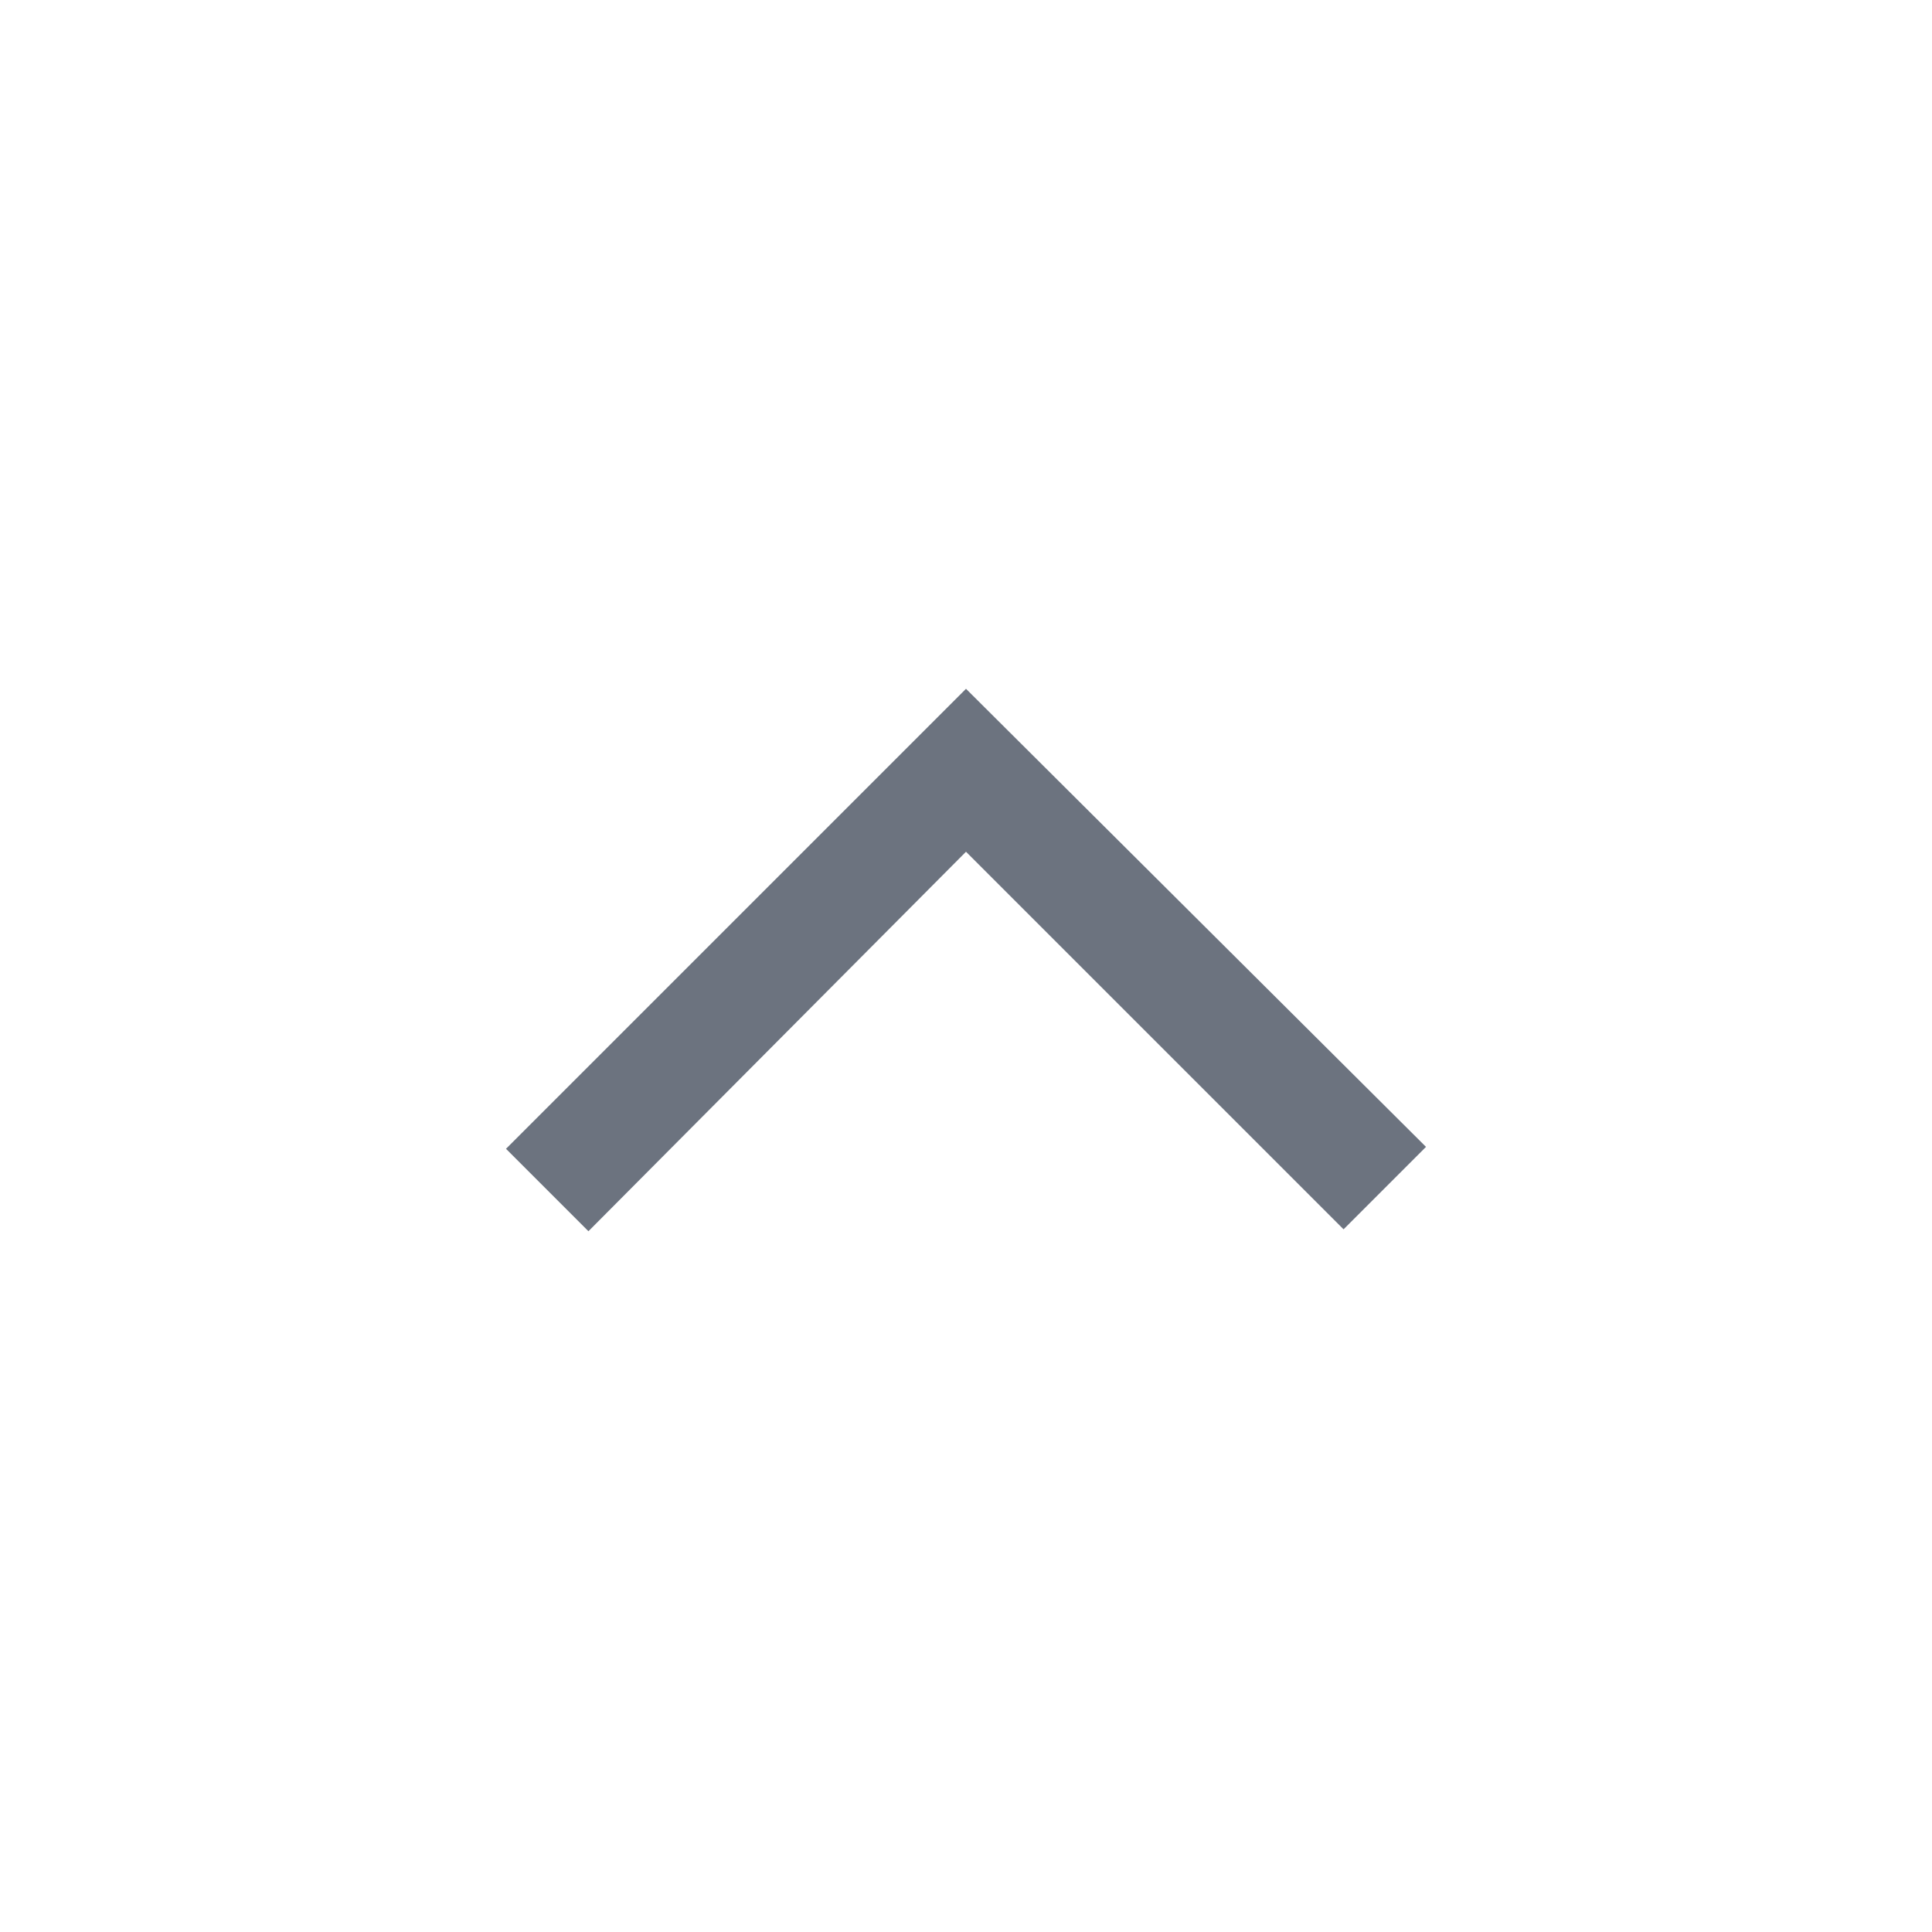 <svg width="21" height="21" viewBox="0 0 21 21" fill="none" xmlns="http://www.w3.org/2000/svg">
<path d="M10.5 7.487L5.5 12.487L6.396 13.383L10.5 9.258L14.604 13.362L15.5 12.466L10.5 7.487Z" fill="#6C737F"/>
</svg>
